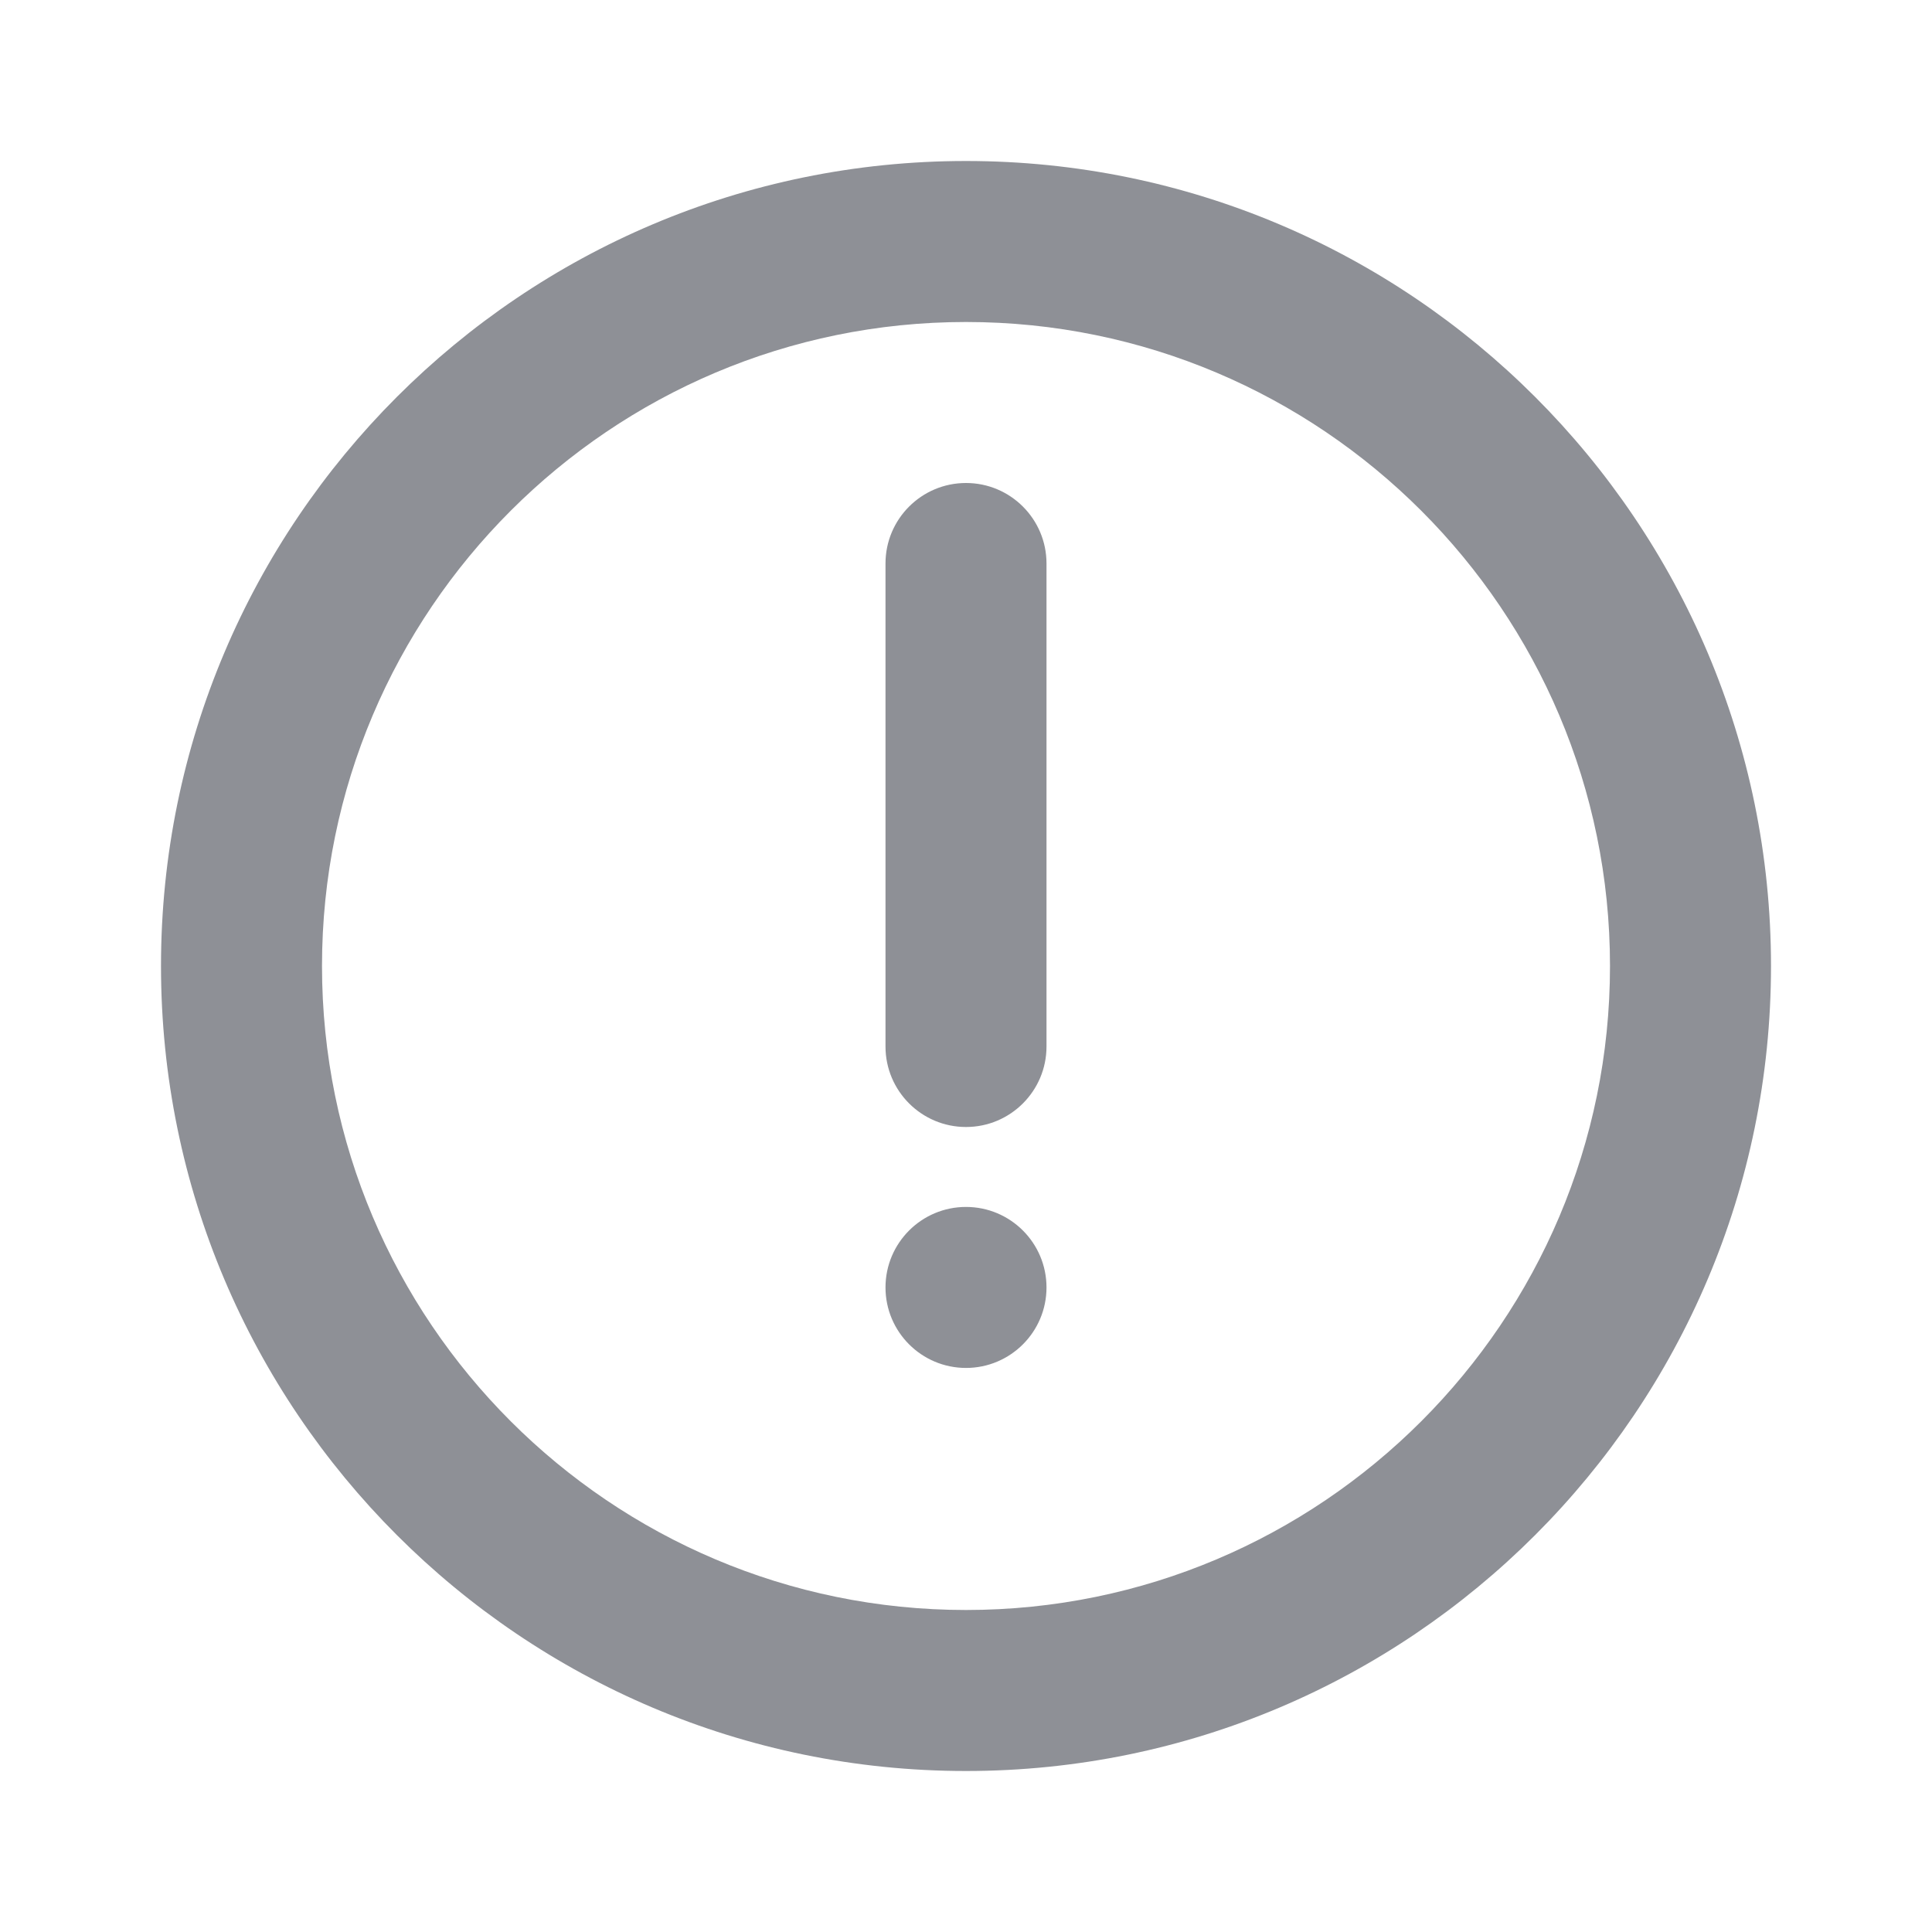 <svg id="svg6" clip-rule="evenodd" fill-rule="evenodd" height="512" stroke-linejoin="round" stroke-miterlimit="2" viewBox="0 0 24 24" width="512" xmlns="http://www.w3.org/2000/svg" xmlns:svg="http://www.w3.org/2000/svg"><path fill="#8e9096" id="path2" d="m12 2c-5.519 0-10 4.481-10 10s4.481 10 10 10 10-4.481 10-10-4.481-10-10-10zm0 2c4.415 0 8 3.585 8 8s-3.585 8-8 8-8-3.585-8-8 3.585-8 8-8zm0 10.993c.552 0 1 .448 1 1s-.448 1-1 1-1-.448-1-1 .448-1 1-1zm1-1.993v-6c0-.552-.448-1-1-1s-1 .448-1 1v6c0 .552.448 1 1 1s1-.448 1-1z"/></svg>
